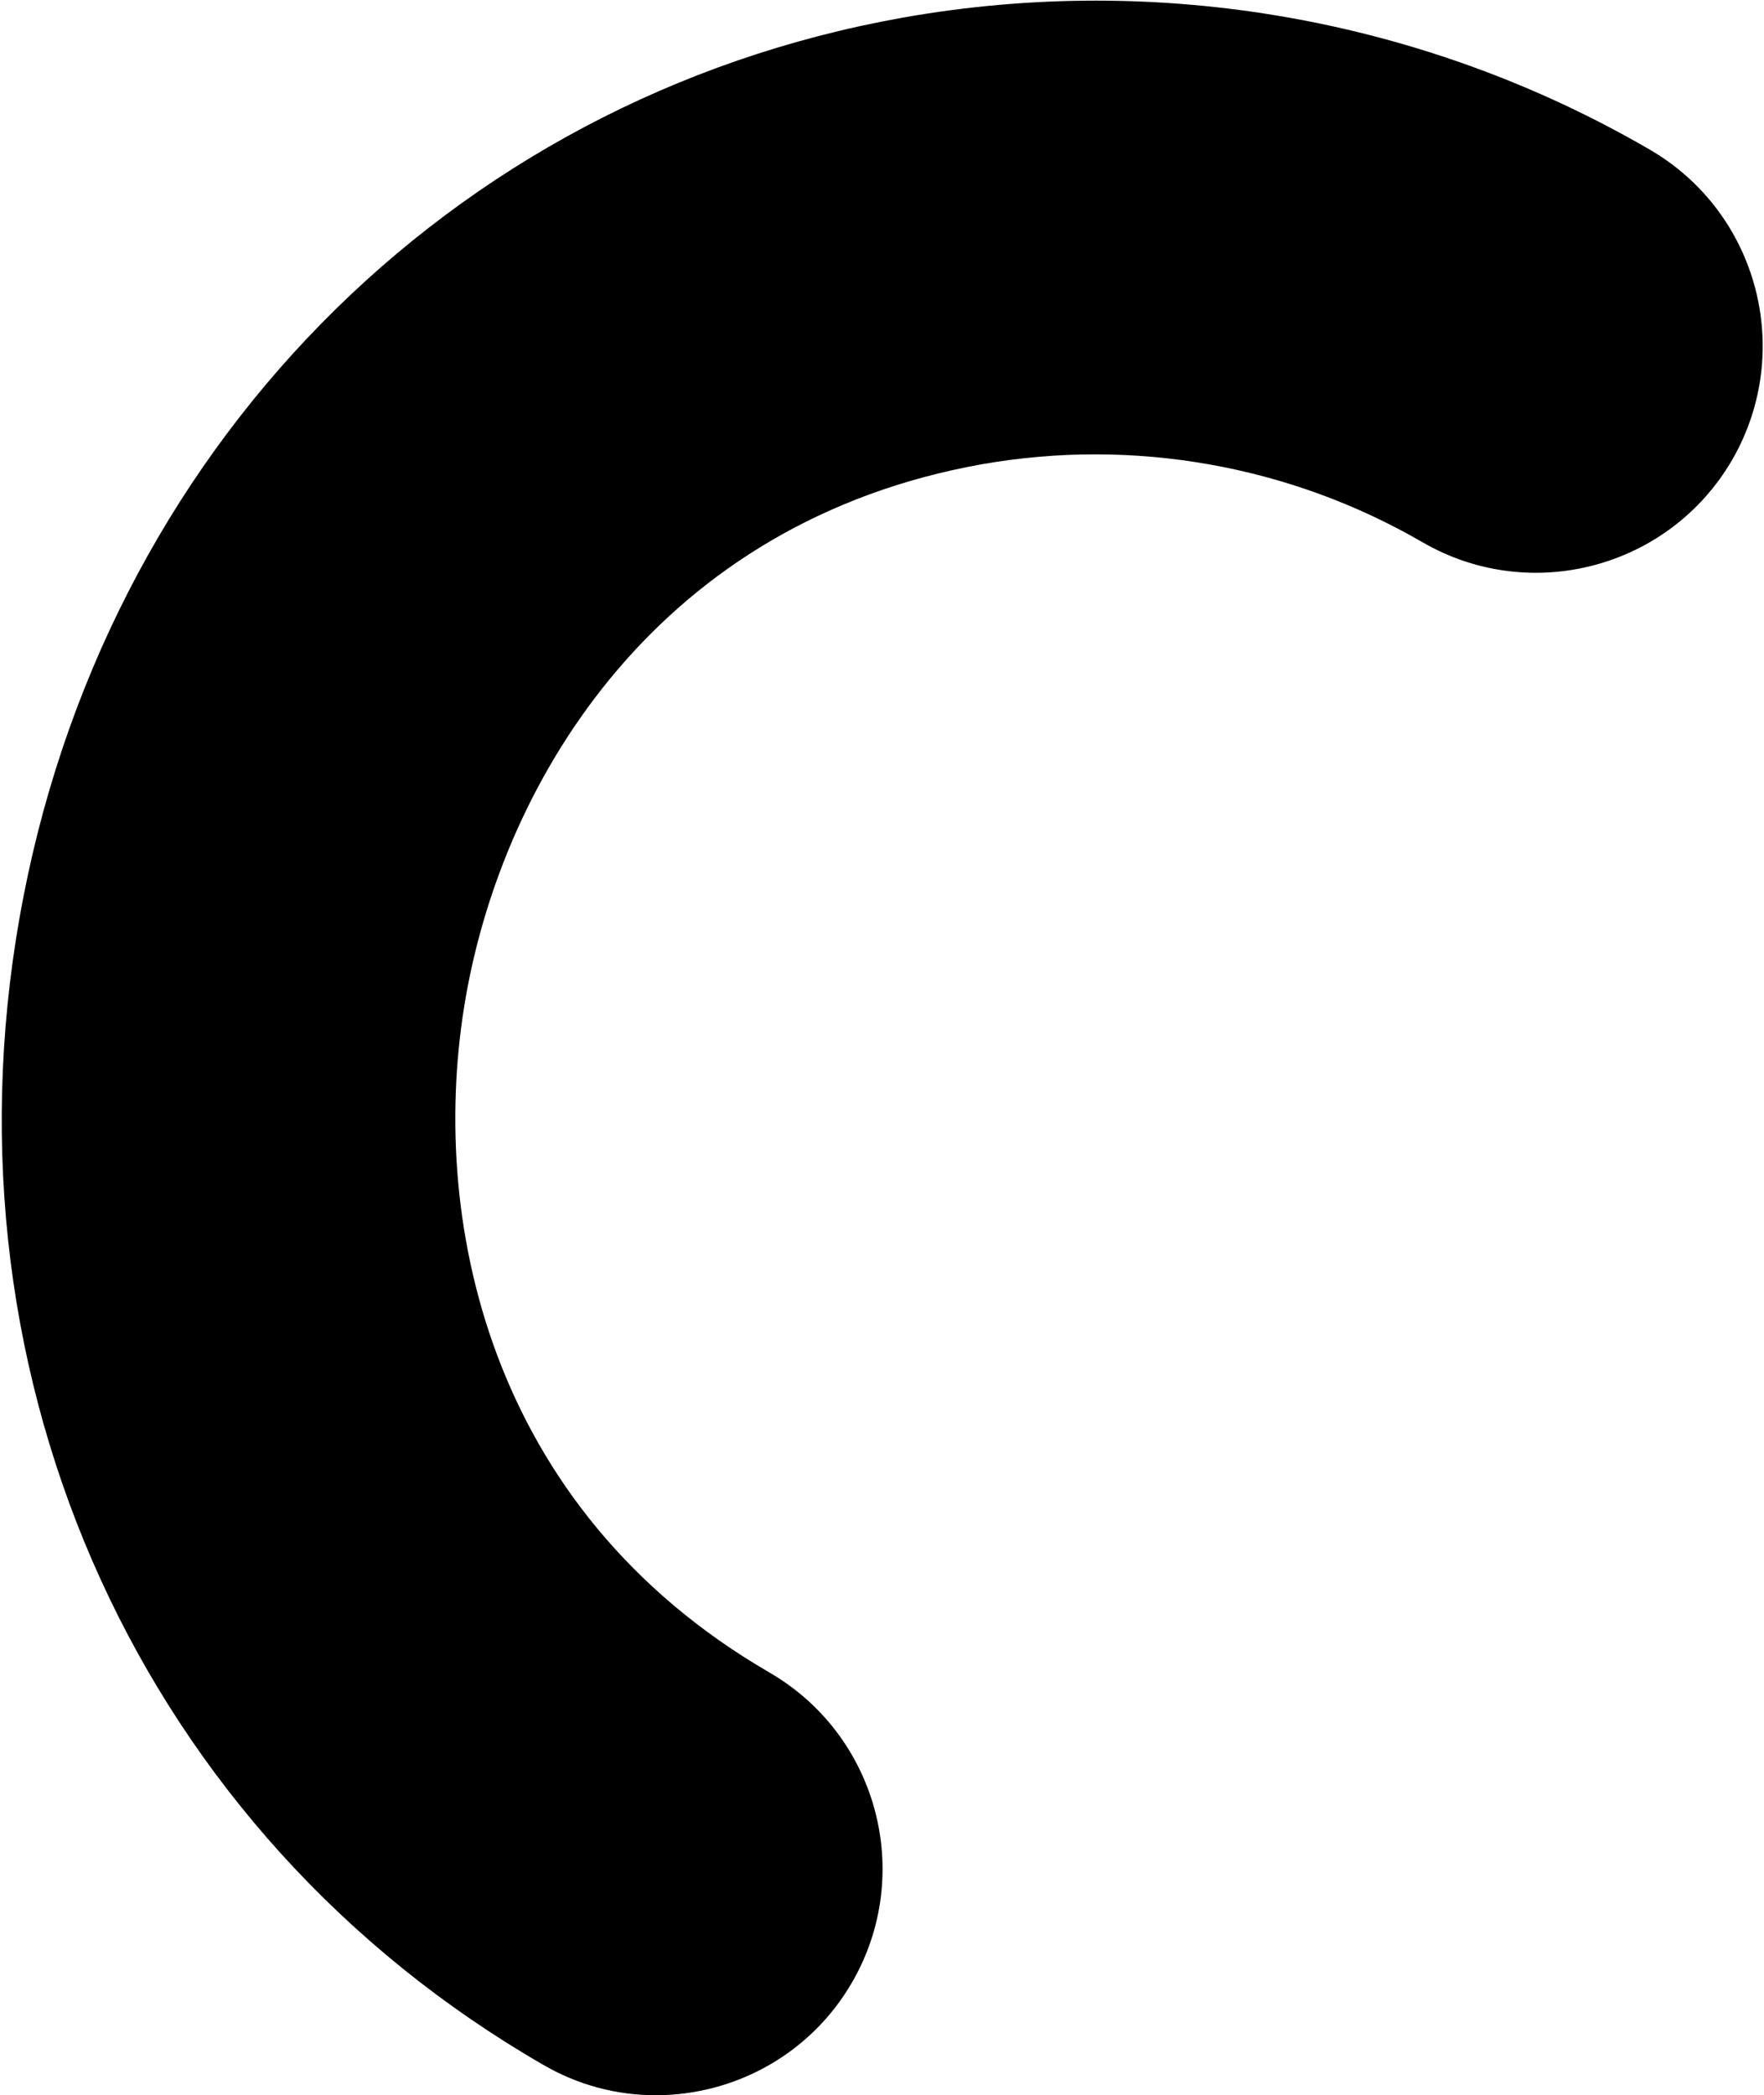 <?xml version="1.0" encoding="utf-8"?>
<!-- Generator: Adobe Illustrator 22.1.0, SVG Export Plug-In . SVG Version: 6.00 Build 0)  -->
<svg version="1.1" id="Ebene_1" xmlns="http://www.w3.org/2000/svg" xmlns:xlink="http://www.w3.org/1999/xlink" x="0px" y="0px"
	 viewBox="0 0 379 450" style="enable-background:new 0 0 379 450;" xml:space="preserve">
<style type="text/css">
	.st0{fill:currentColor;}
</style>
<title>Iconpart 1 Copy</title>
<desc>Created with Sketch.</desc>
<g id="A_1.4_Startpage">
	<path id="Iconpart-1-Copy" class="st0" d="M140.9,450c-8.3,0-16.6-2.1-24.3-6.6C30.7,393.8-13.4,297.1,4.2,197.1
		C21.8,97.1,96.3,21.2,193.9,3.8C249-6,306,4,354.4,32.1c23.3,13.5,31.2,43.3,17.8,66.6c-13.5,23.3-43.3,31.2-66.5,17.8
		C277.1,99.9,243.5,94,211,99.7C141.9,112,108.4,166.8,100.1,214c-8.3,47.1,4.5,110,65.2,145.2c23.3,13.5,31.2,43.3,17.8,66.5
		C174.1,441.3,157.7,450,140.9,450"/>
</g>
</svg>
